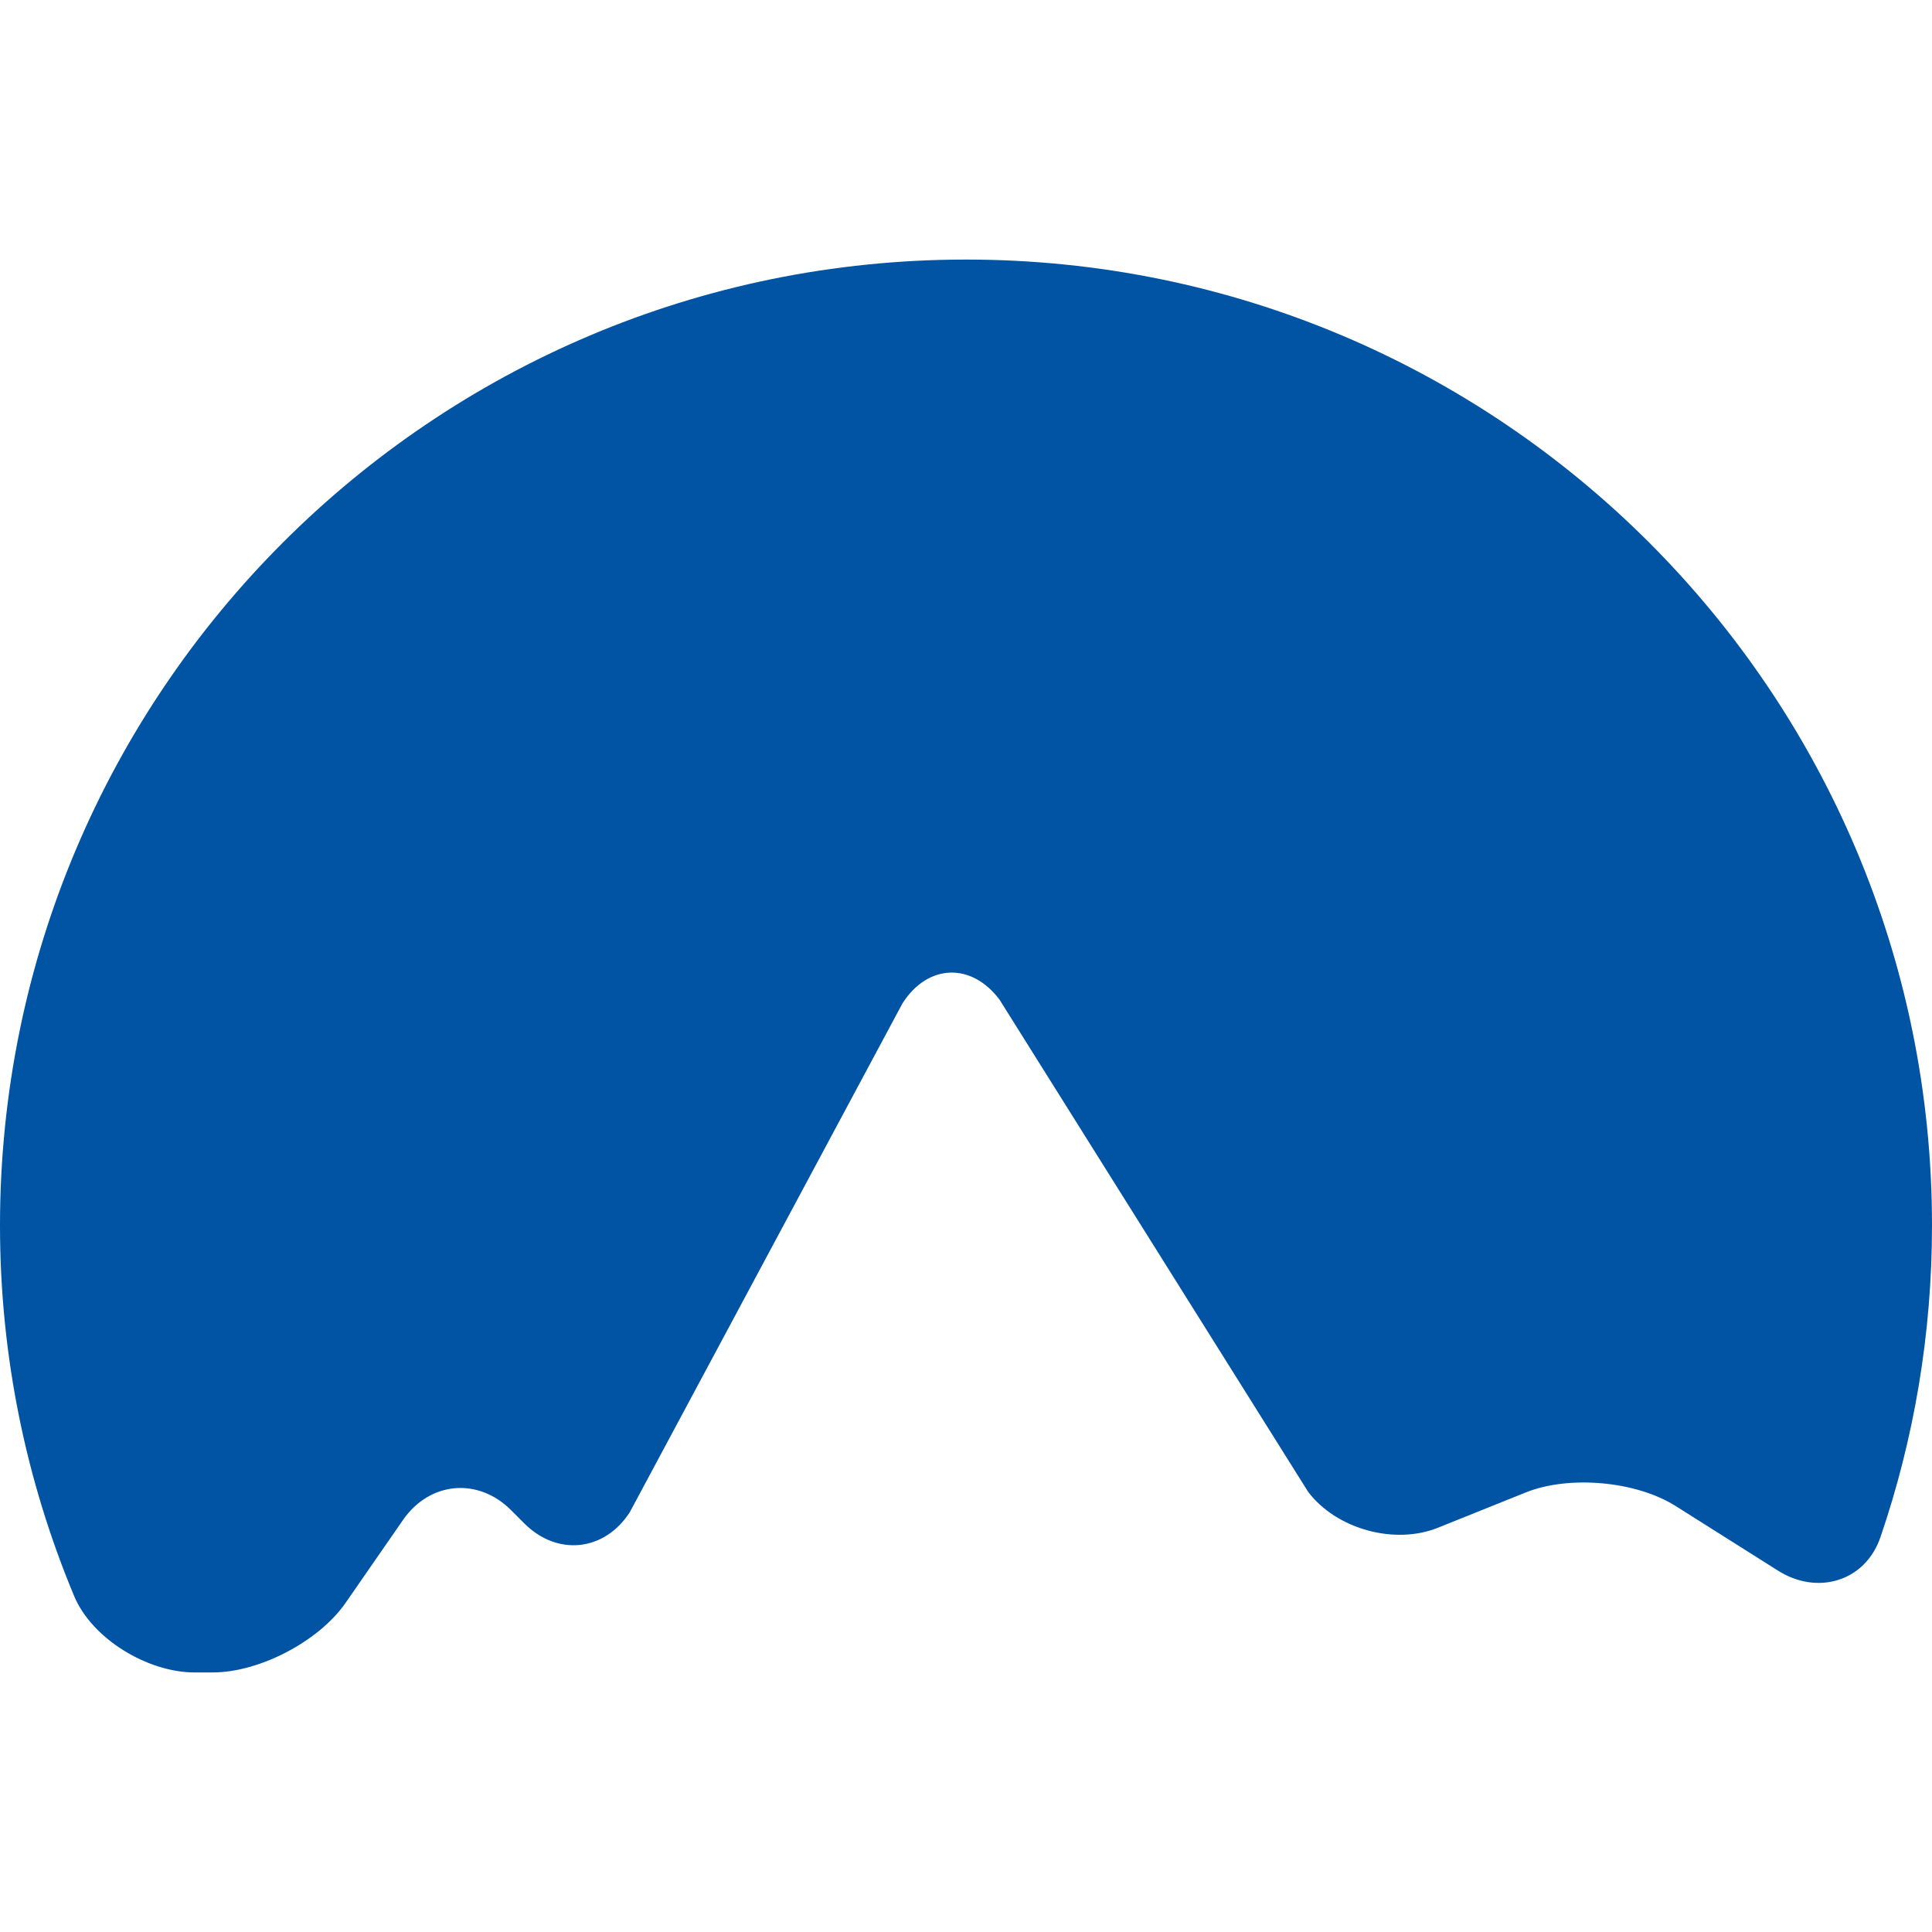 <svg xmlns="http://www.w3.org/2000/svg" version="1.1" xmlns:xlink="http://www.w3.org/1999/xlink" width="512" height="512" x="0" y="0" viewBox="0 0 36.747 36.747" style="enable-background:new 0 0 512 512" xml:space="preserve" class=""><g><path d="M18.374 4.937C8.226 4.937 0 13.163 0 23.311c0 2.496.504 4.875 1.409 7.043.341.82 1.402 1.456 2.291 1.456h.347c.889 0 2.02-.593 2.526-1.323l1.093-1.578c.506-.73 1.426-.814 2.054-.186l.252.252c.629.63 1.528.533 2.008-.215l5.187-9.679c.481-.748 1.305-.779 1.842-.071l5.872 9.365c.537.709 1.641 1.014 2.466.684l1.672-.672c.825-.332 2.103-.217 2.854.259l1.947 1.229c.752.475 1.66.202 1.947-.639.635-1.859.98-3.852.98-5.926.001-10.147-8.225-18.373-18.373-18.373z" style="" fill="#0054a3" data-original="#010002" class="" opacity="1"></path></g></svg>